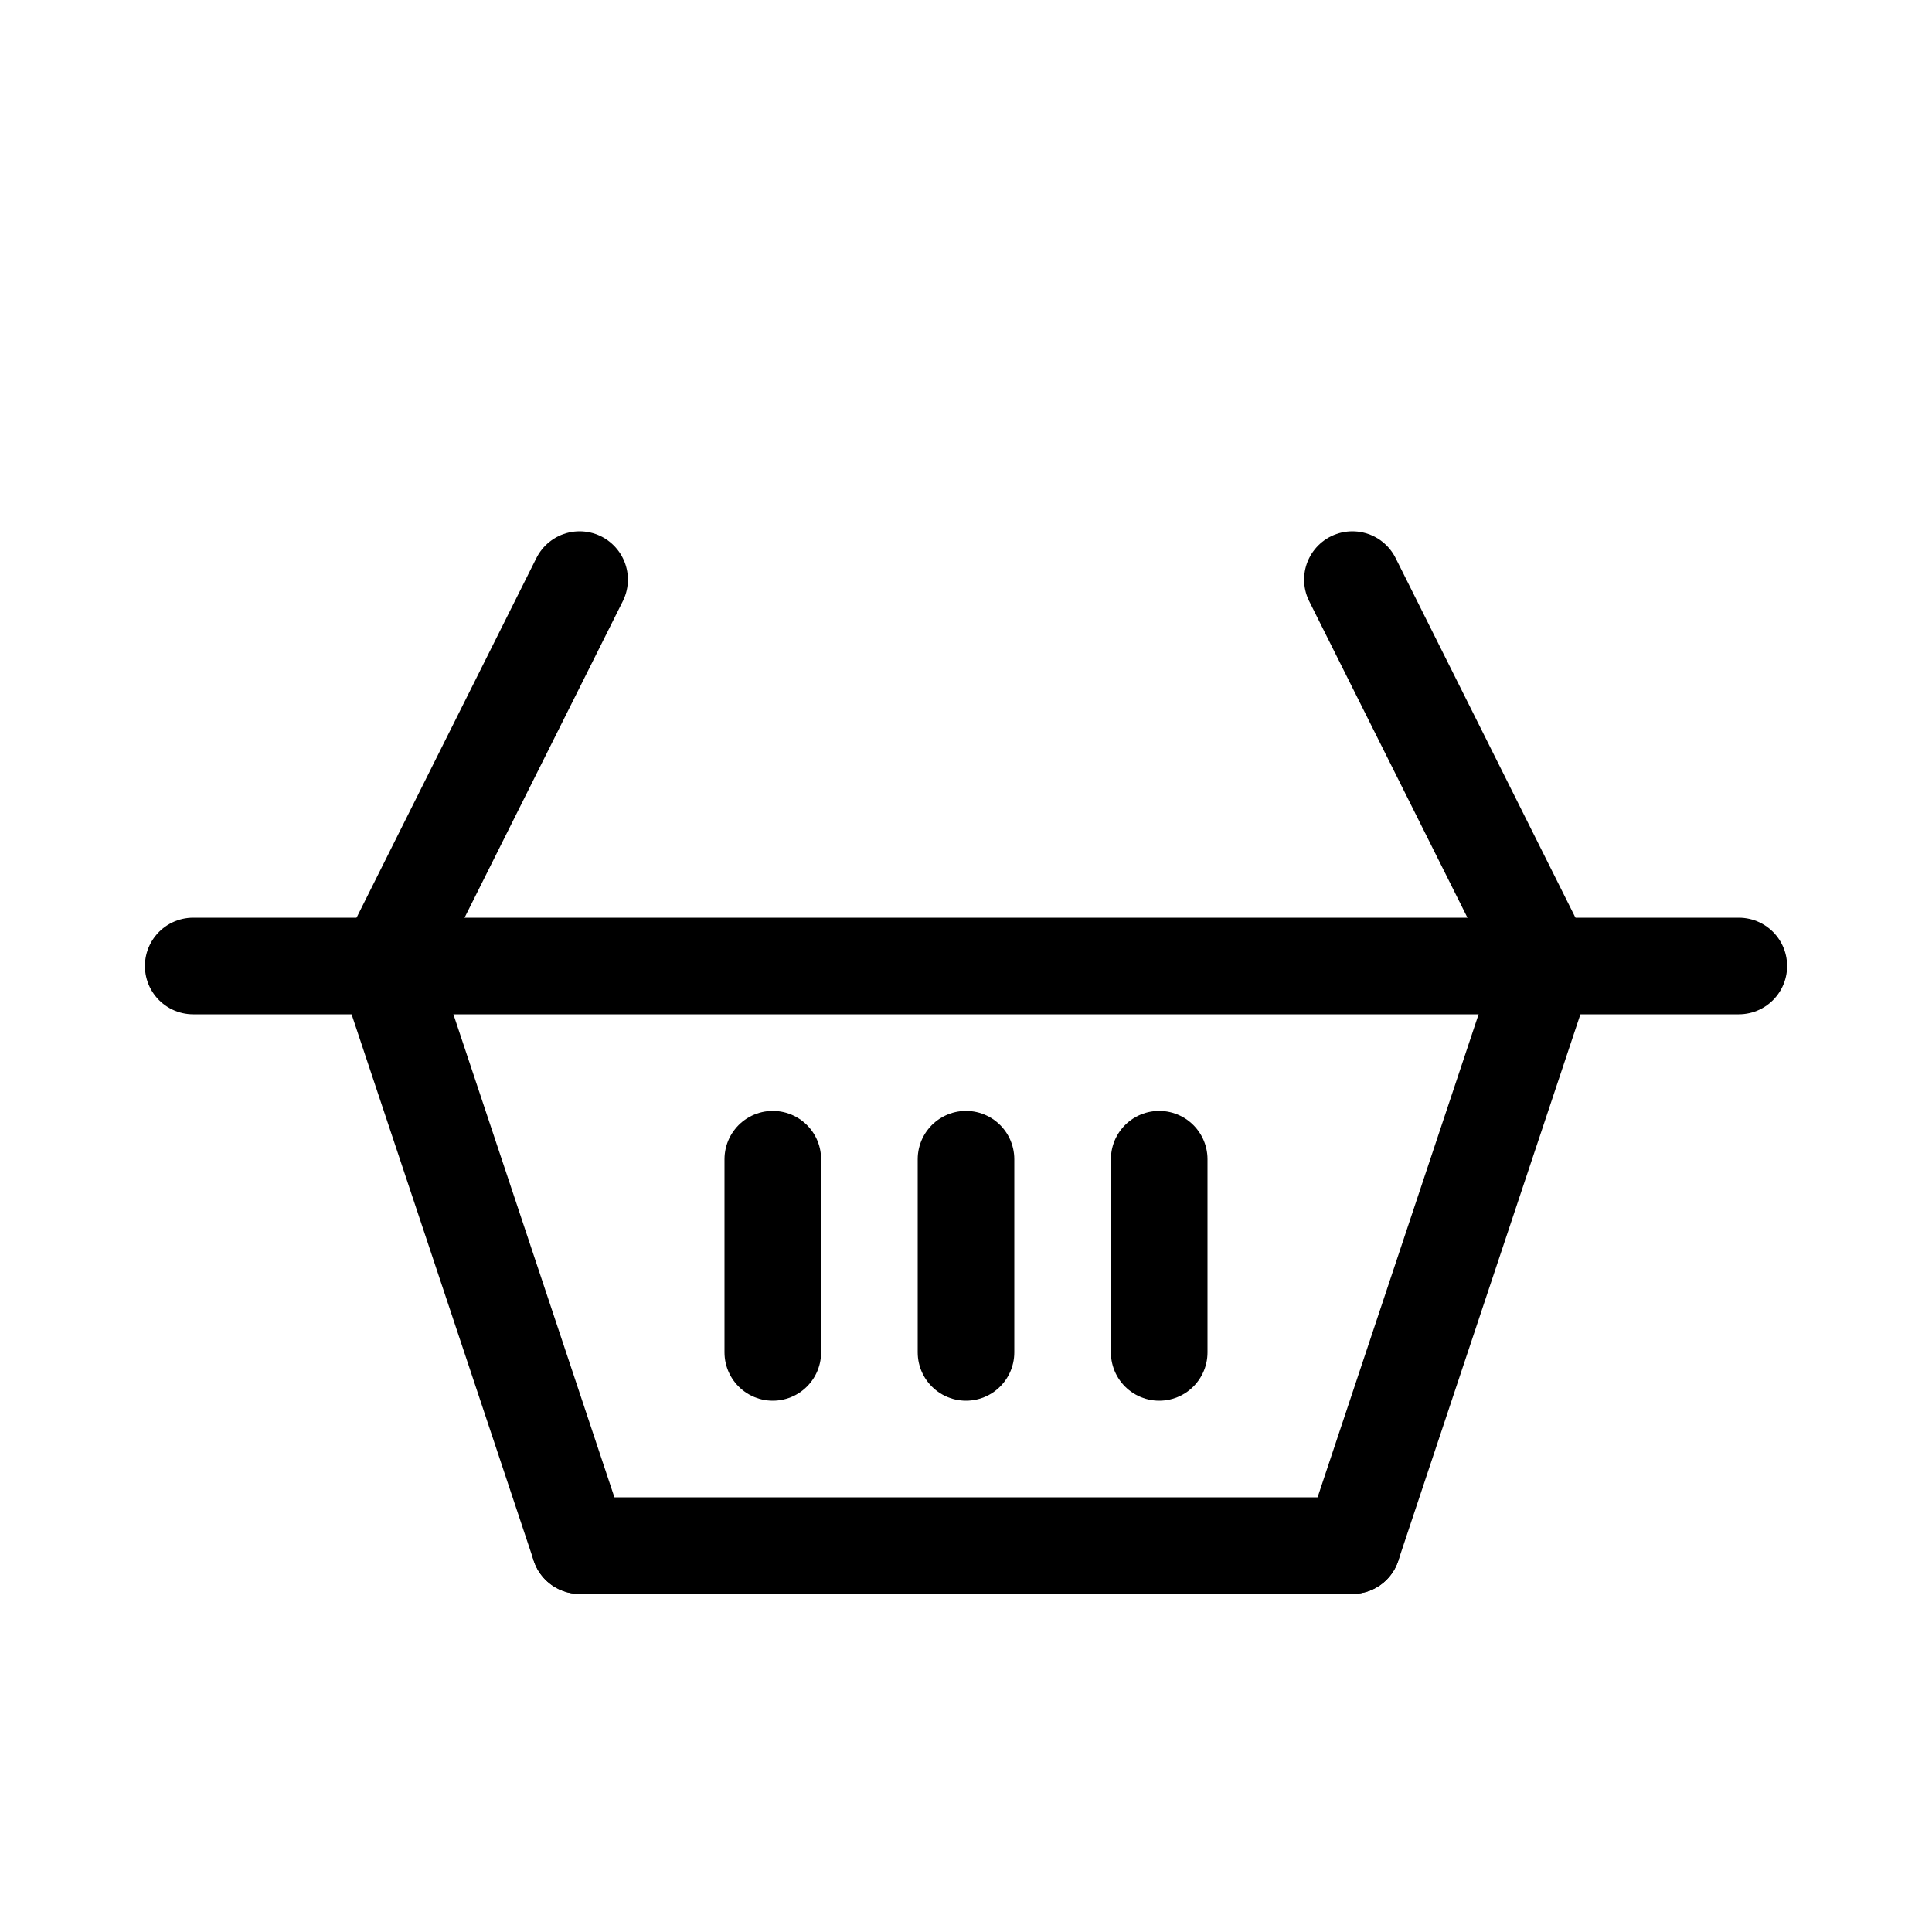 <svg id="Set_5" data-name="Set 5" xmlns="http://www.w3.org/2000/svg" viewBox="0 0 10 10"><defs><style>.cls-1{fill:none;stroke:#000;stroke-linecap:round;stroke-linejoin:round;stroke-width:0.5px;}</style></defs><title>Set_5</title><line class="cls-1" x1="4" y1="6" x2="4" y2="7"/><line class="cls-1" x1="5" y1="6" x2="5" y2="7"/><line class="cls-1" x1="6" y1="6" x2="6" y2="7"/><line class="cls-1" x1="3" y1="8" x2="7" y2="8"/><line class="cls-1" x1="1" y1="5" x2="9" y2="5"/><line class="cls-1" x1="7" y1="8" x2="8" y2="5"/><line class="cls-1" x1="3" y1="8" x2="2" y2="5"/><line class="cls-1" x1="2" y1="5" x2="3" y2="3"/><line class="cls-1" x1="8" y1="5" x2="7" y2="3"/></svg>
